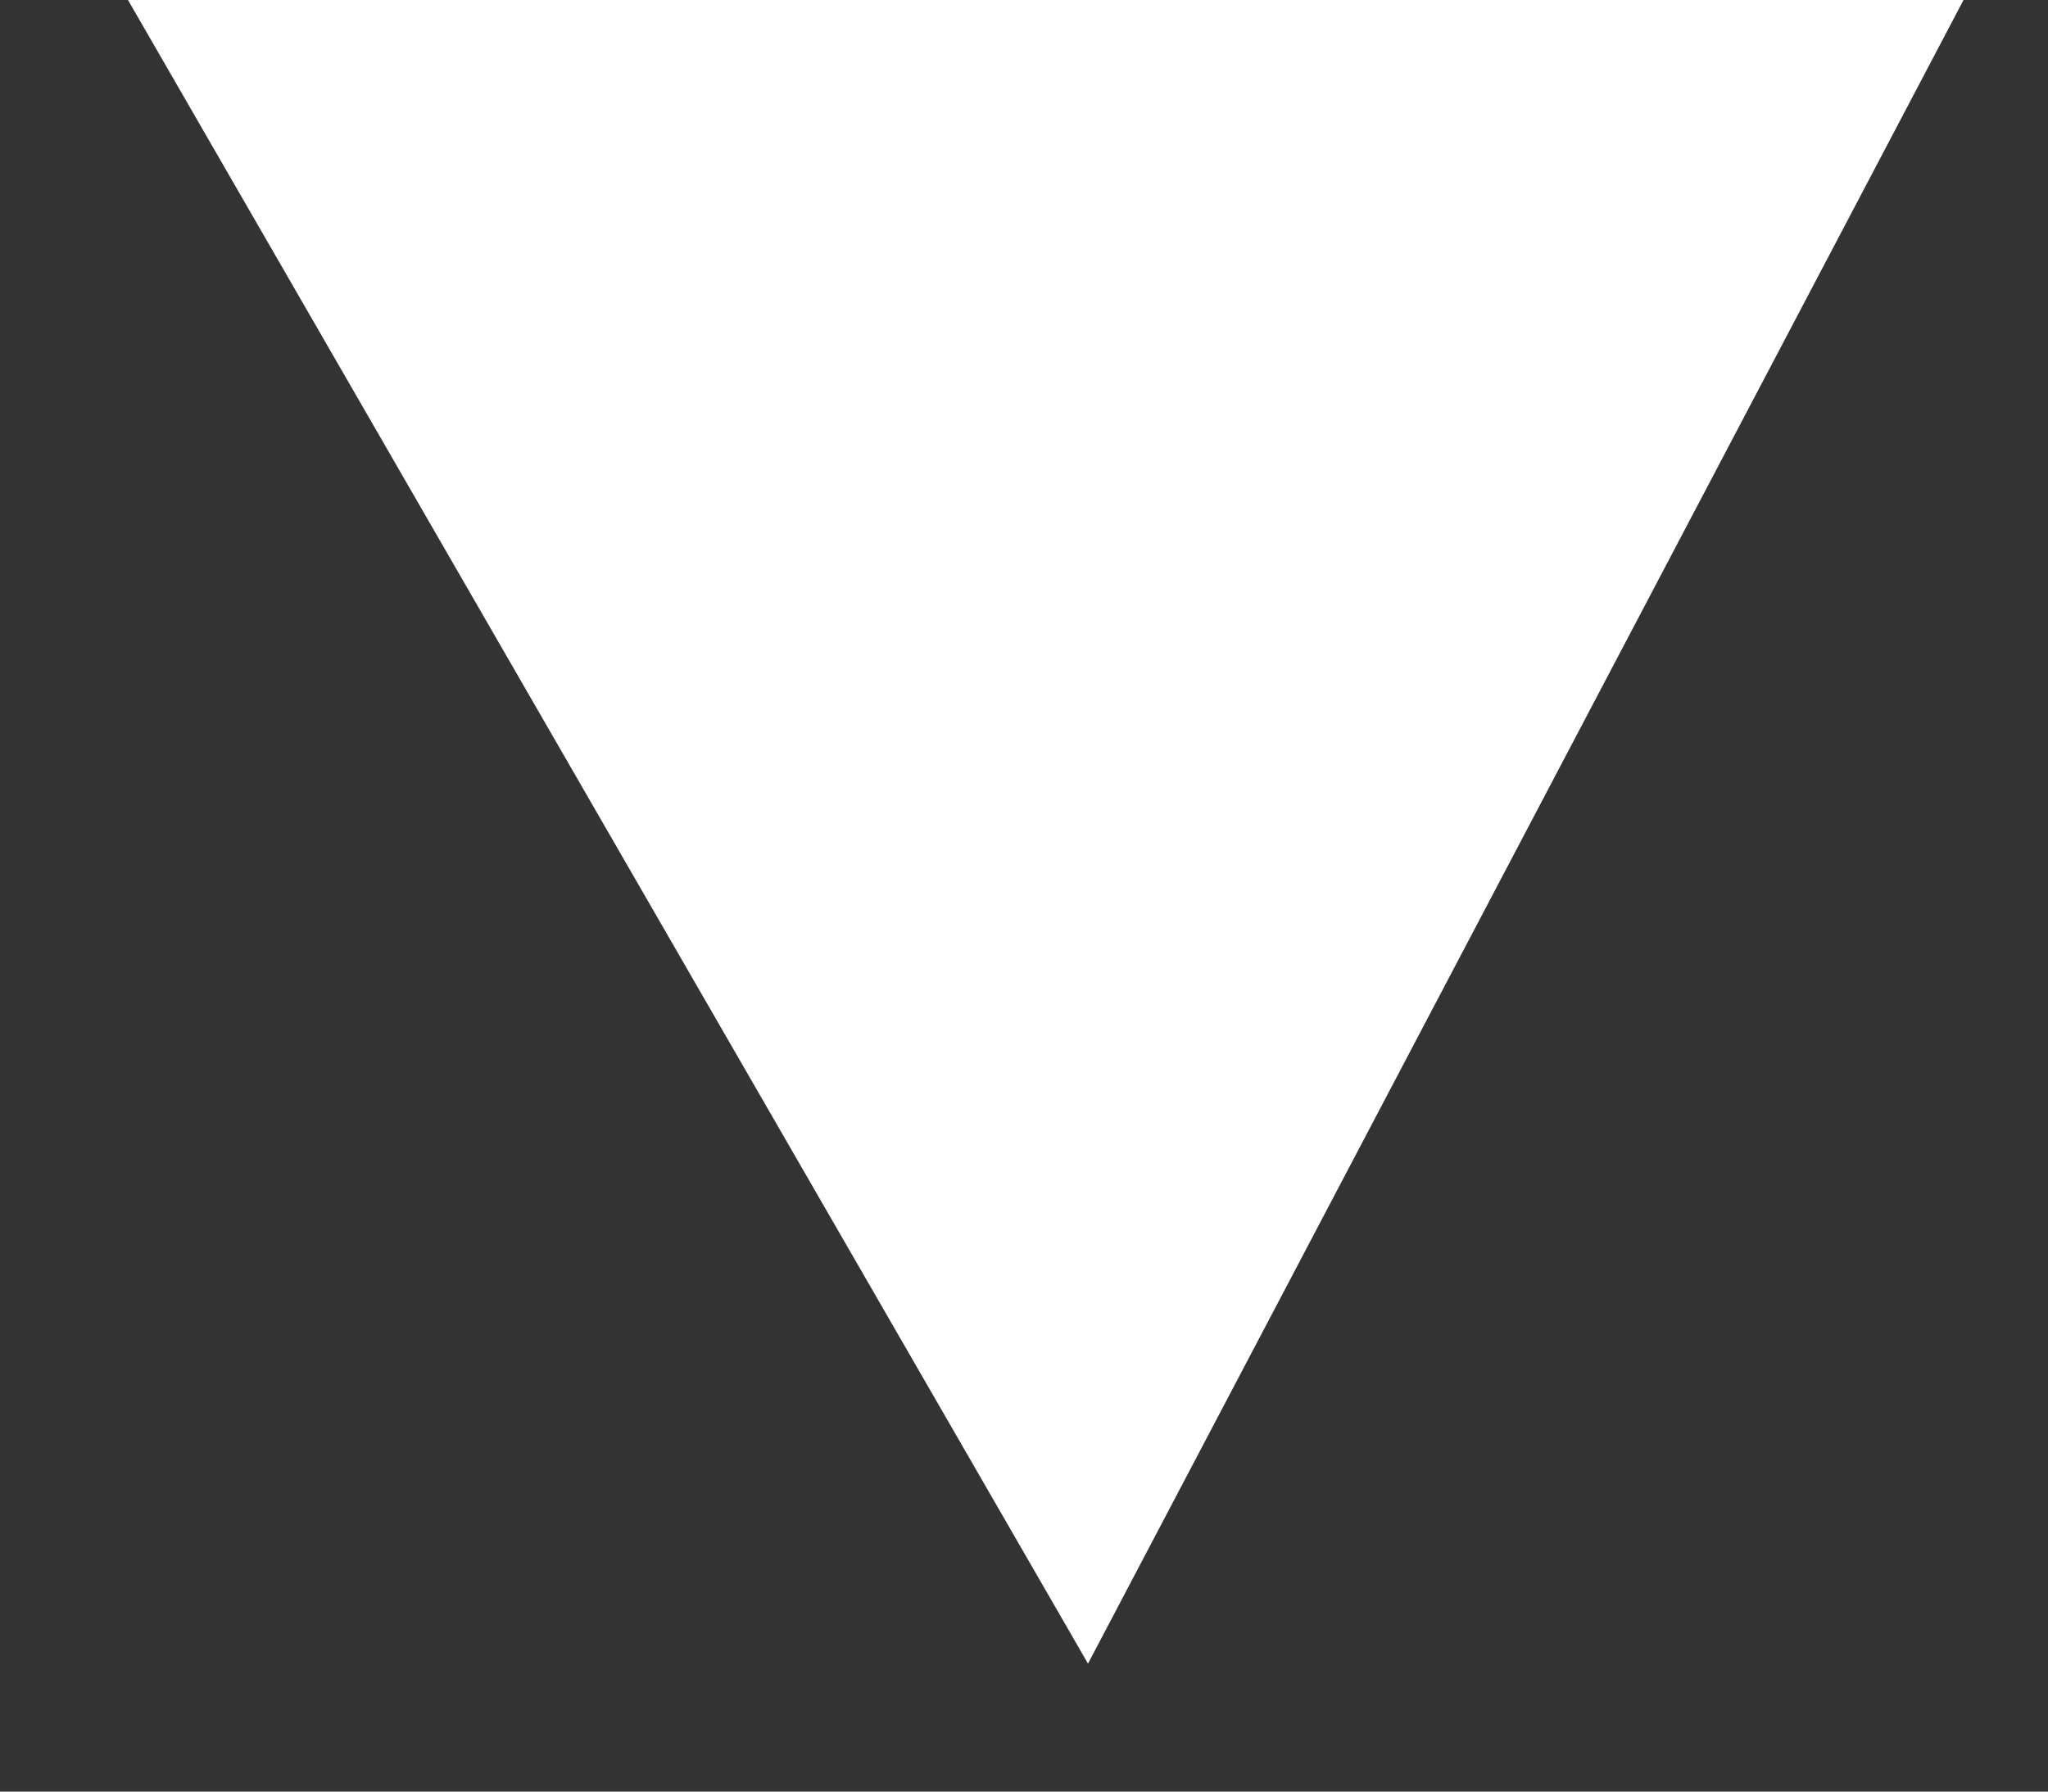 <?xml version="1.0" encoding="utf-8"?>
<svg xmlns="http://www.w3.org/2000/svg"
	xmlns:xlink="http://www.w3.org/1999/xlink"
	width="8px" height="7px" viewBox="0 0 8 7">
<rect x="0" y="0" width="8" height="7" fill="#333333" stroke="none"/>
<path fillRule="evenodd" d="M 0.5-0C 0.5-0 7.67-0 7.67-0 7.67-0 4.25 6.5 4.25 6.5 4.25 6.5 0.5-0 0.5-0Z" fill="rgb(255,255,255)"/></svg>